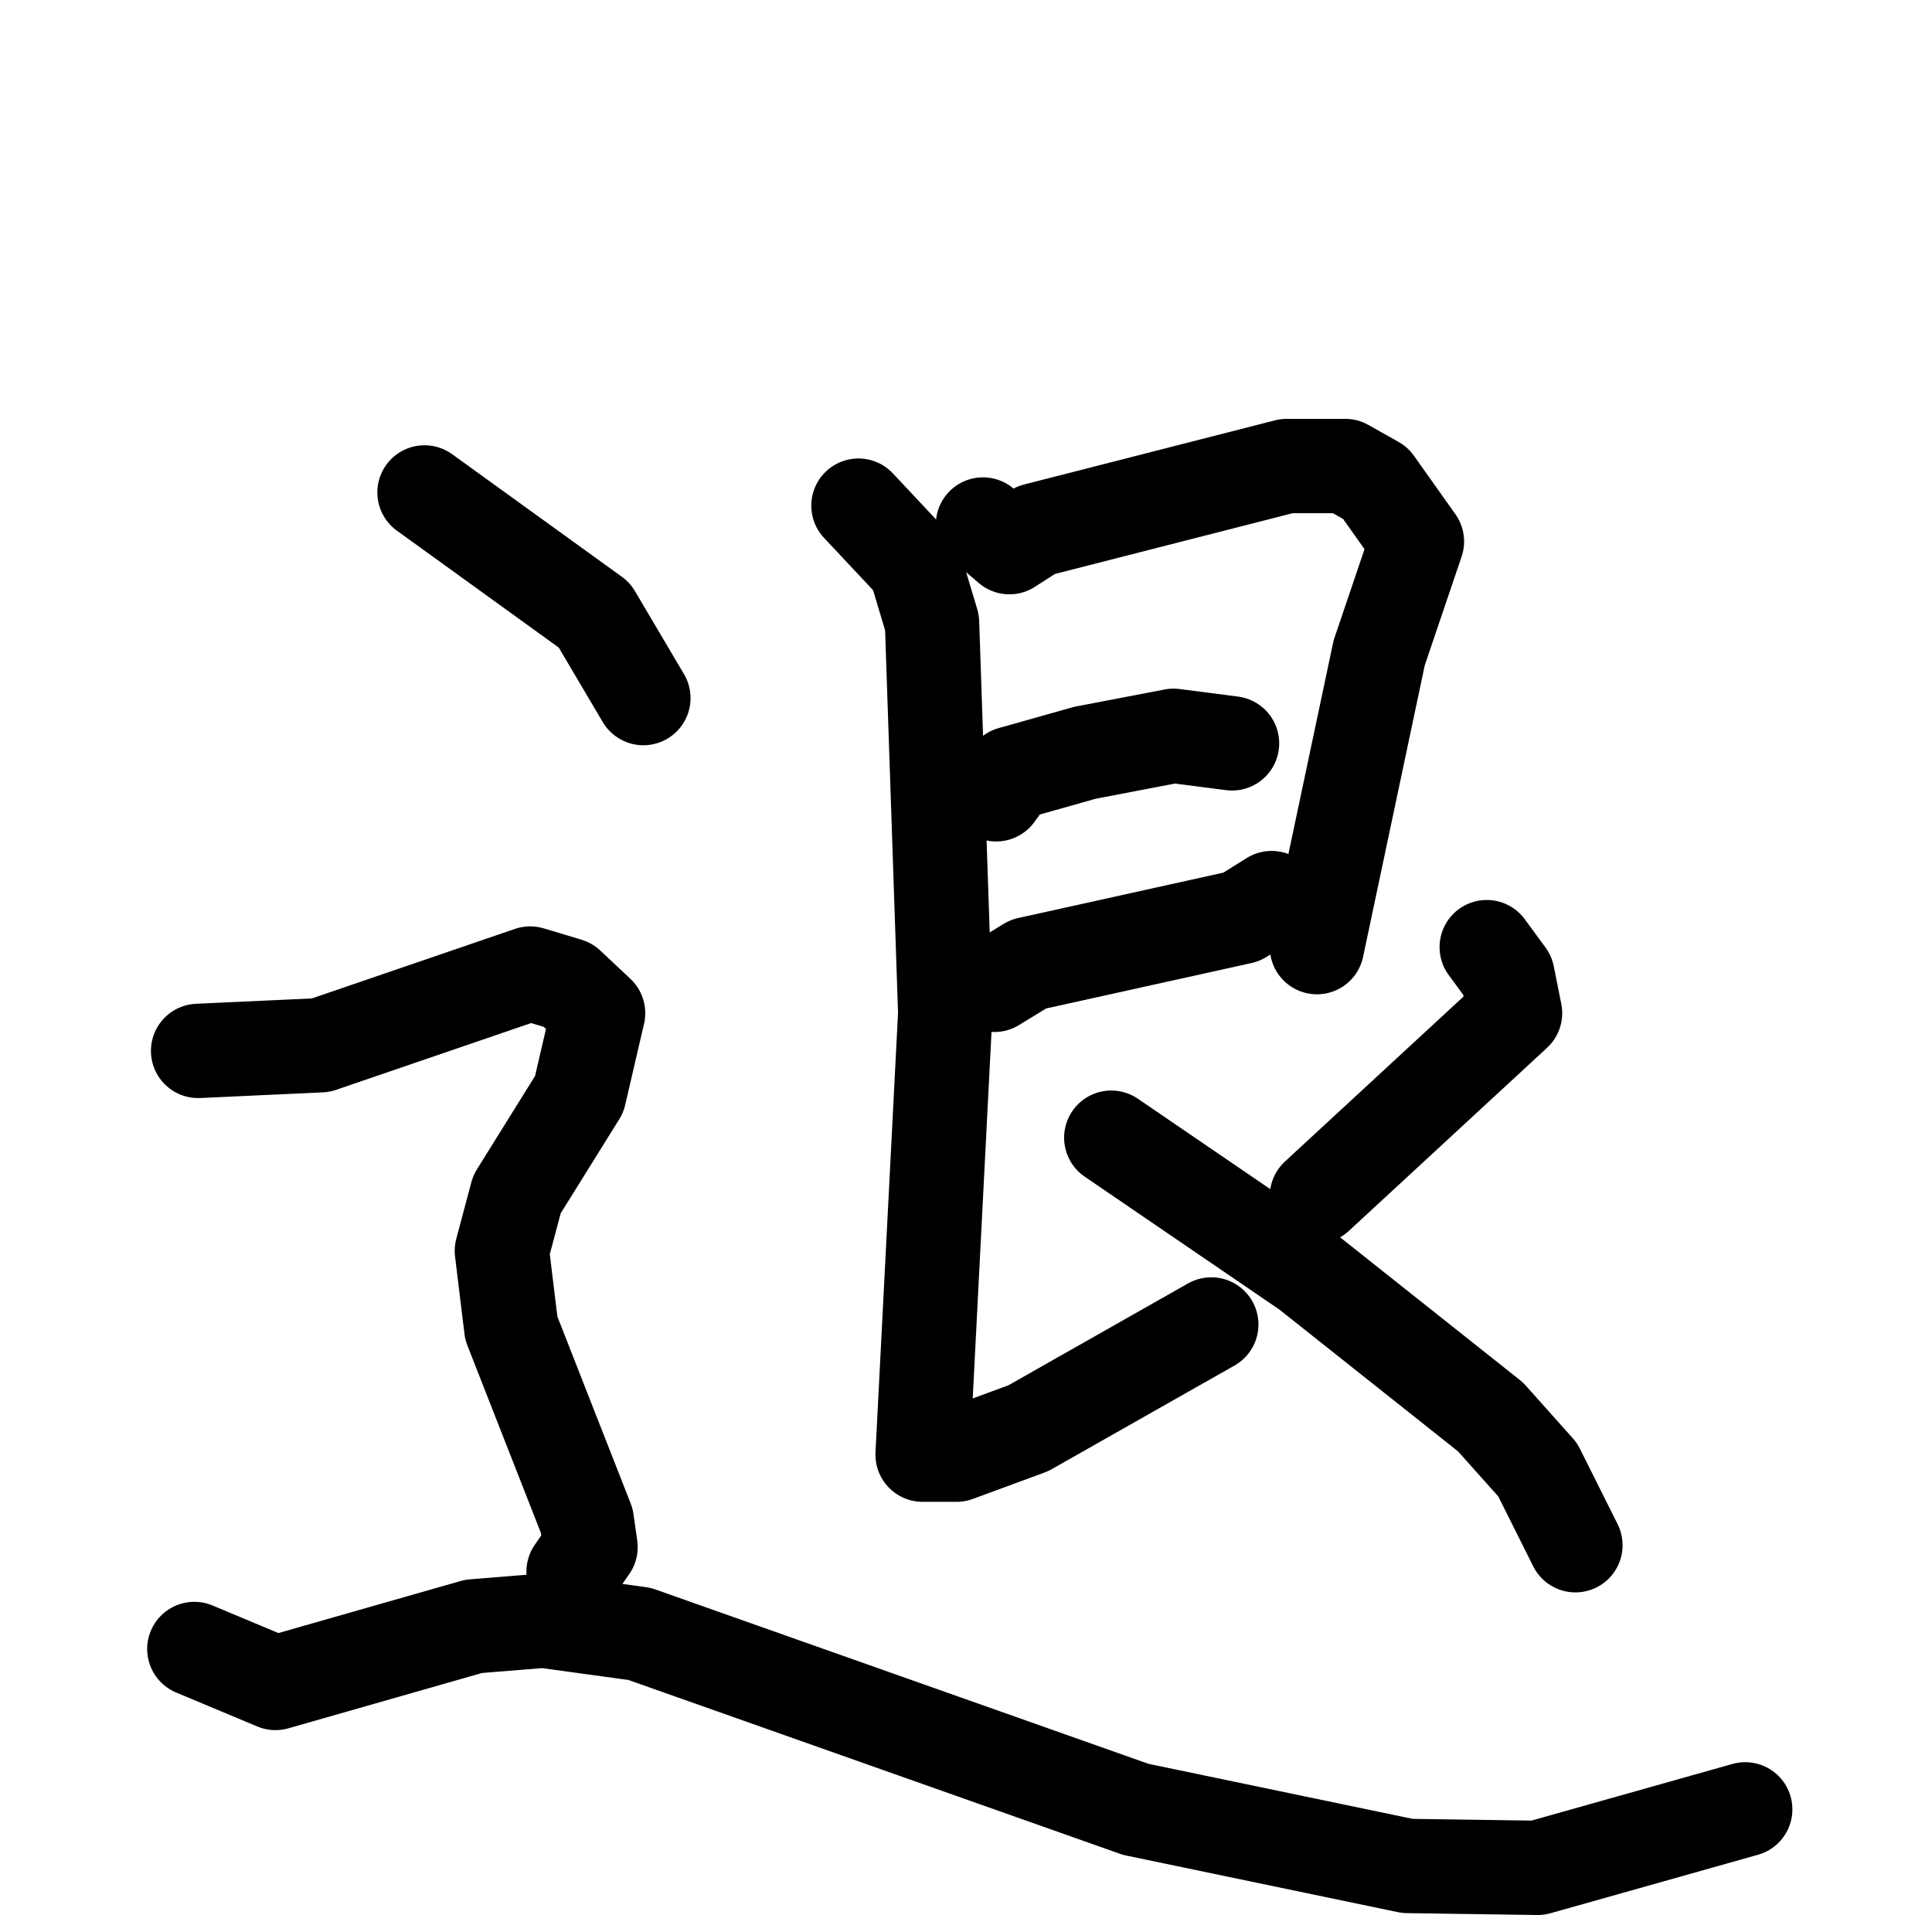 <svg xmlns="http://www.w3.org/2000/svg" viewBox="0 0 1024 1024">
  <g style="fill:none;stroke:#000000;stroke-width:50;stroke-linecap:round;stroke-linejoin:round;" transform="scale(1, 1) translate(0, 0)">
    <path d="M 521.0,278.0 L 535.0,290.0 L 549.0,281.0 L 682.0,247.0 L 713.0,247.0 L 729.0,256.0 L 751.0,287.0 L 731.0,346.0 L 698.0,502.0"/>
    <path d="M 528.0,421.0 L 536.0,410.0 L 575.0,399.0 L 622.0,390.0 L 653.0,394.0"/>
    <path d="M 527.0,522.0 L 545.0,511.0 L 658.0,486.0 L 674.0,476.0"/>
    <path d="M 455.0,268.0 L 485.0,300.0 L 494.0,330.0 L 501.0,537.0 L 489.0,771.0 L 507.0,771.0 L 545.0,757.0 L 642.0,702.0"/>
    <path d="M 788.0,502.0 L 799.0,517.0 L 803.0,537.0 L 698.0,634.0"/>
    <path d="M 589.0,603.0 L 693.0,674.0 L 790.0,751.0 L 815.0,779.0 L 835.0,819.0"/>
    <path d="M 225.0,261.0 L 315.0,326.0 L 341.0,370.0"/>
    <path d="M 105.0,557.0 L 170.0,554.0 L 281.0,516.0 L 301.0,522.0 L 317.0,537.0 L 307.0,580.0 L 274.0,633.0 L 266.0,663.0 L 271.0,704.0 L 311.0,806.0 L 313.0,820.0 L 304.0,833.0"/>
    <path d="M 103.0,874.0 L 146.0,892.0 L 251.0,862.0 L 288.0,859.0 L 339.0,866.0 L 602.0,959.0 L 746.0,989.0 L 815.0,990.0 L 925.0,959.0"/>
  </g>
</svg>
